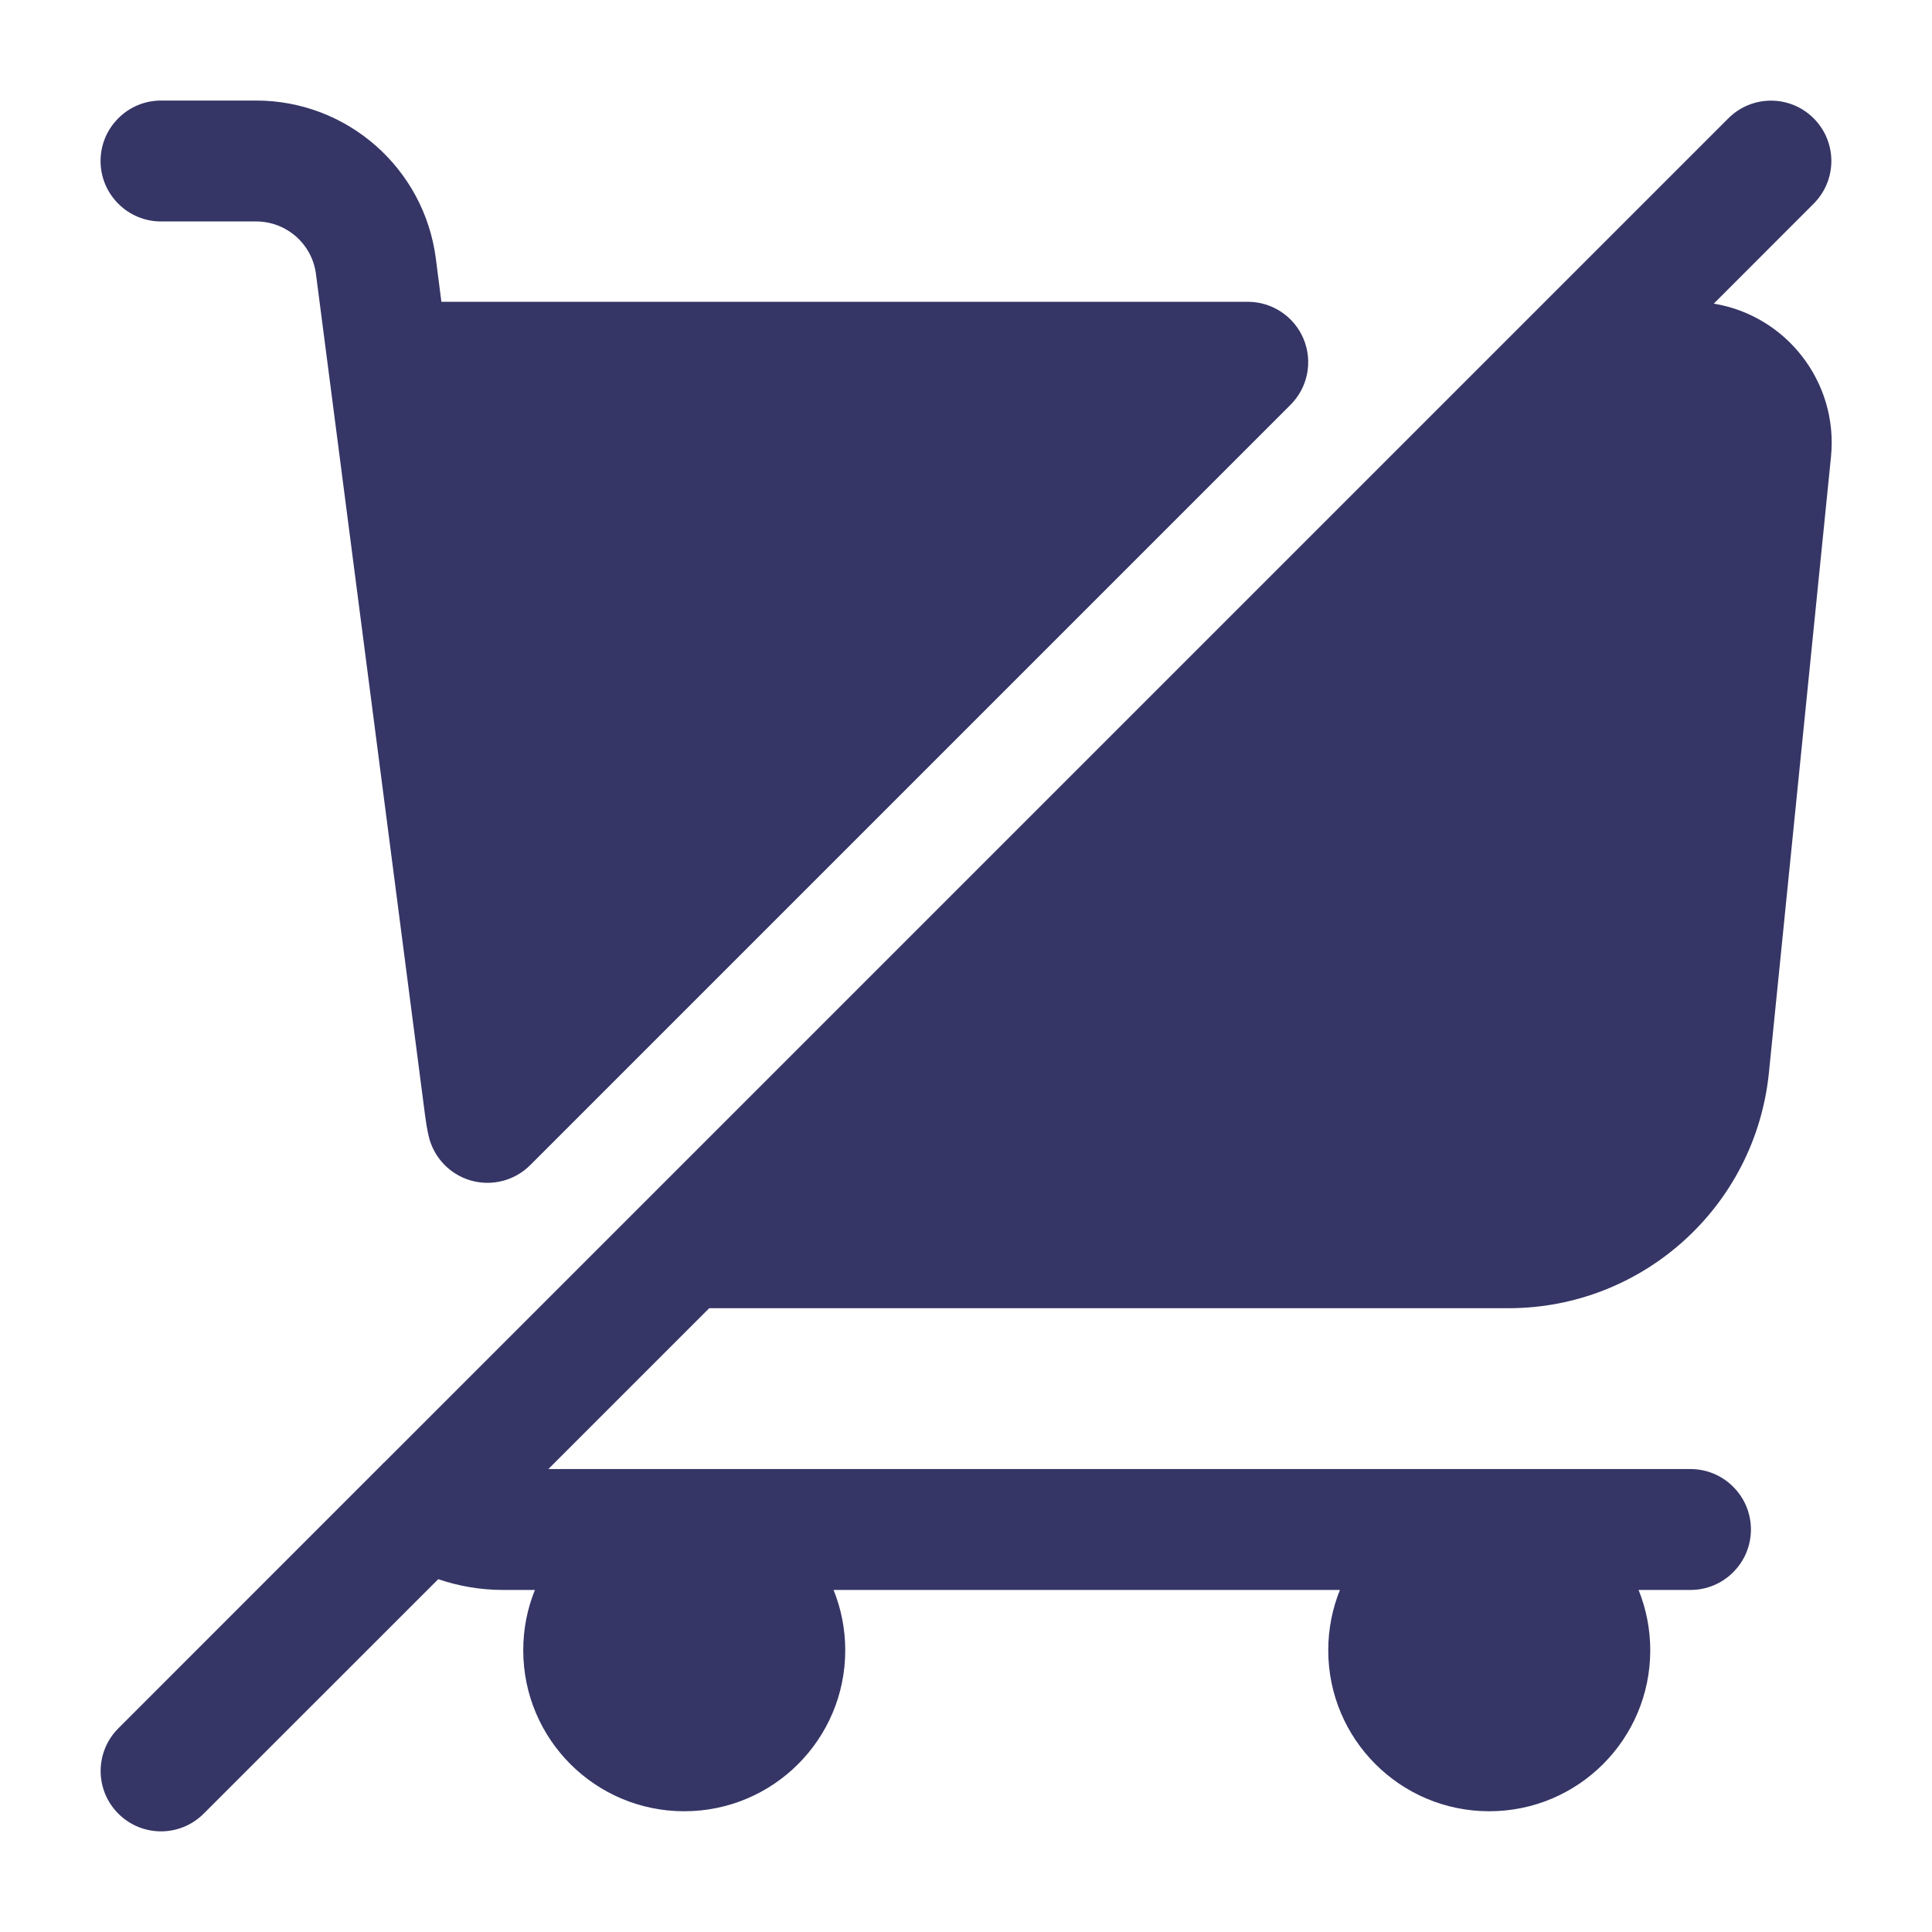 <svg width="24" height="24" viewBox="0 0 24 24" fill="none" xmlns="http://www.w3.org/2000/svg">
<path d="M1.47 1.469C1.61 1.328 1.801 1.249 2 1.249H3.182C4.313 1.249 5.268 2.089 5.414 3.21L5.483 3.749H15.501C15.804 3.749 16.078 3.932 16.194 4.212C16.31 4.492 16.246 4.815 16.031 5.029L6.586 14.474C6.393 14.667 6.11 14.74 5.847 14.664C5.585 14.588 5.385 14.376 5.324 14.109C5.304 14.019 5.29 13.932 5.28 13.853L3.925 3.404C3.877 3.031 3.559 2.751 3.182 2.751H2C1.801 2.751 1.61 2.672 1.47 2.531L1.469 2.53C1.176 2.237 1.176 1.763 1.469 1.47L1.47 1.469Z" fill="#353566"/>
<path d="M21.289 3.772L22.53 2.53C22.823 2.237 22.823 1.763 22.53 1.47C22.237 1.177 21.763 1.177 21.47 1.47L18.971 3.969C18.971 3.969 18.971 3.969 18.971 3.969L4.784 18.156C4.766 18.171 4.75 18.188 4.734 18.205L1.47 21.47C1.177 21.763 1.177 22.237 1.47 22.53C1.763 22.823 2.237 22.823 2.53 22.53L5.444 19.617C5.696 19.703 5.967 19.751 6.25 19.751H6.645C6.551 19.982 6.5 20.235 6.5 20.5C6.5 21.605 7.395 22.5 8.5 22.5C9.605 22.5 10.5 21.605 10.5 20.5C10.5 20.235 10.448 19.982 10.355 19.751H16.645C16.552 19.982 16.5 20.235 16.5 20.5C16.5 21.605 17.395 22.5 18.5 22.5C19.605 22.5 20.5 21.605 20.5 20.5C20.5 20.235 20.448 19.982 20.355 19.751H21C21.199 19.751 21.39 19.672 21.53 19.531L21.531 19.53C21.824 19.237 21.824 18.763 21.531 18.47L21.53 18.469C21.39 18.328 21.199 18.249 21 18.249H6.812L8.81 16.251H18.739C20.408 16.251 21.806 14.987 21.974 13.326L22.745 5.676C22.839 4.742 22.184 3.918 21.289 3.772Z" fill="#353566"/>
</svg>

